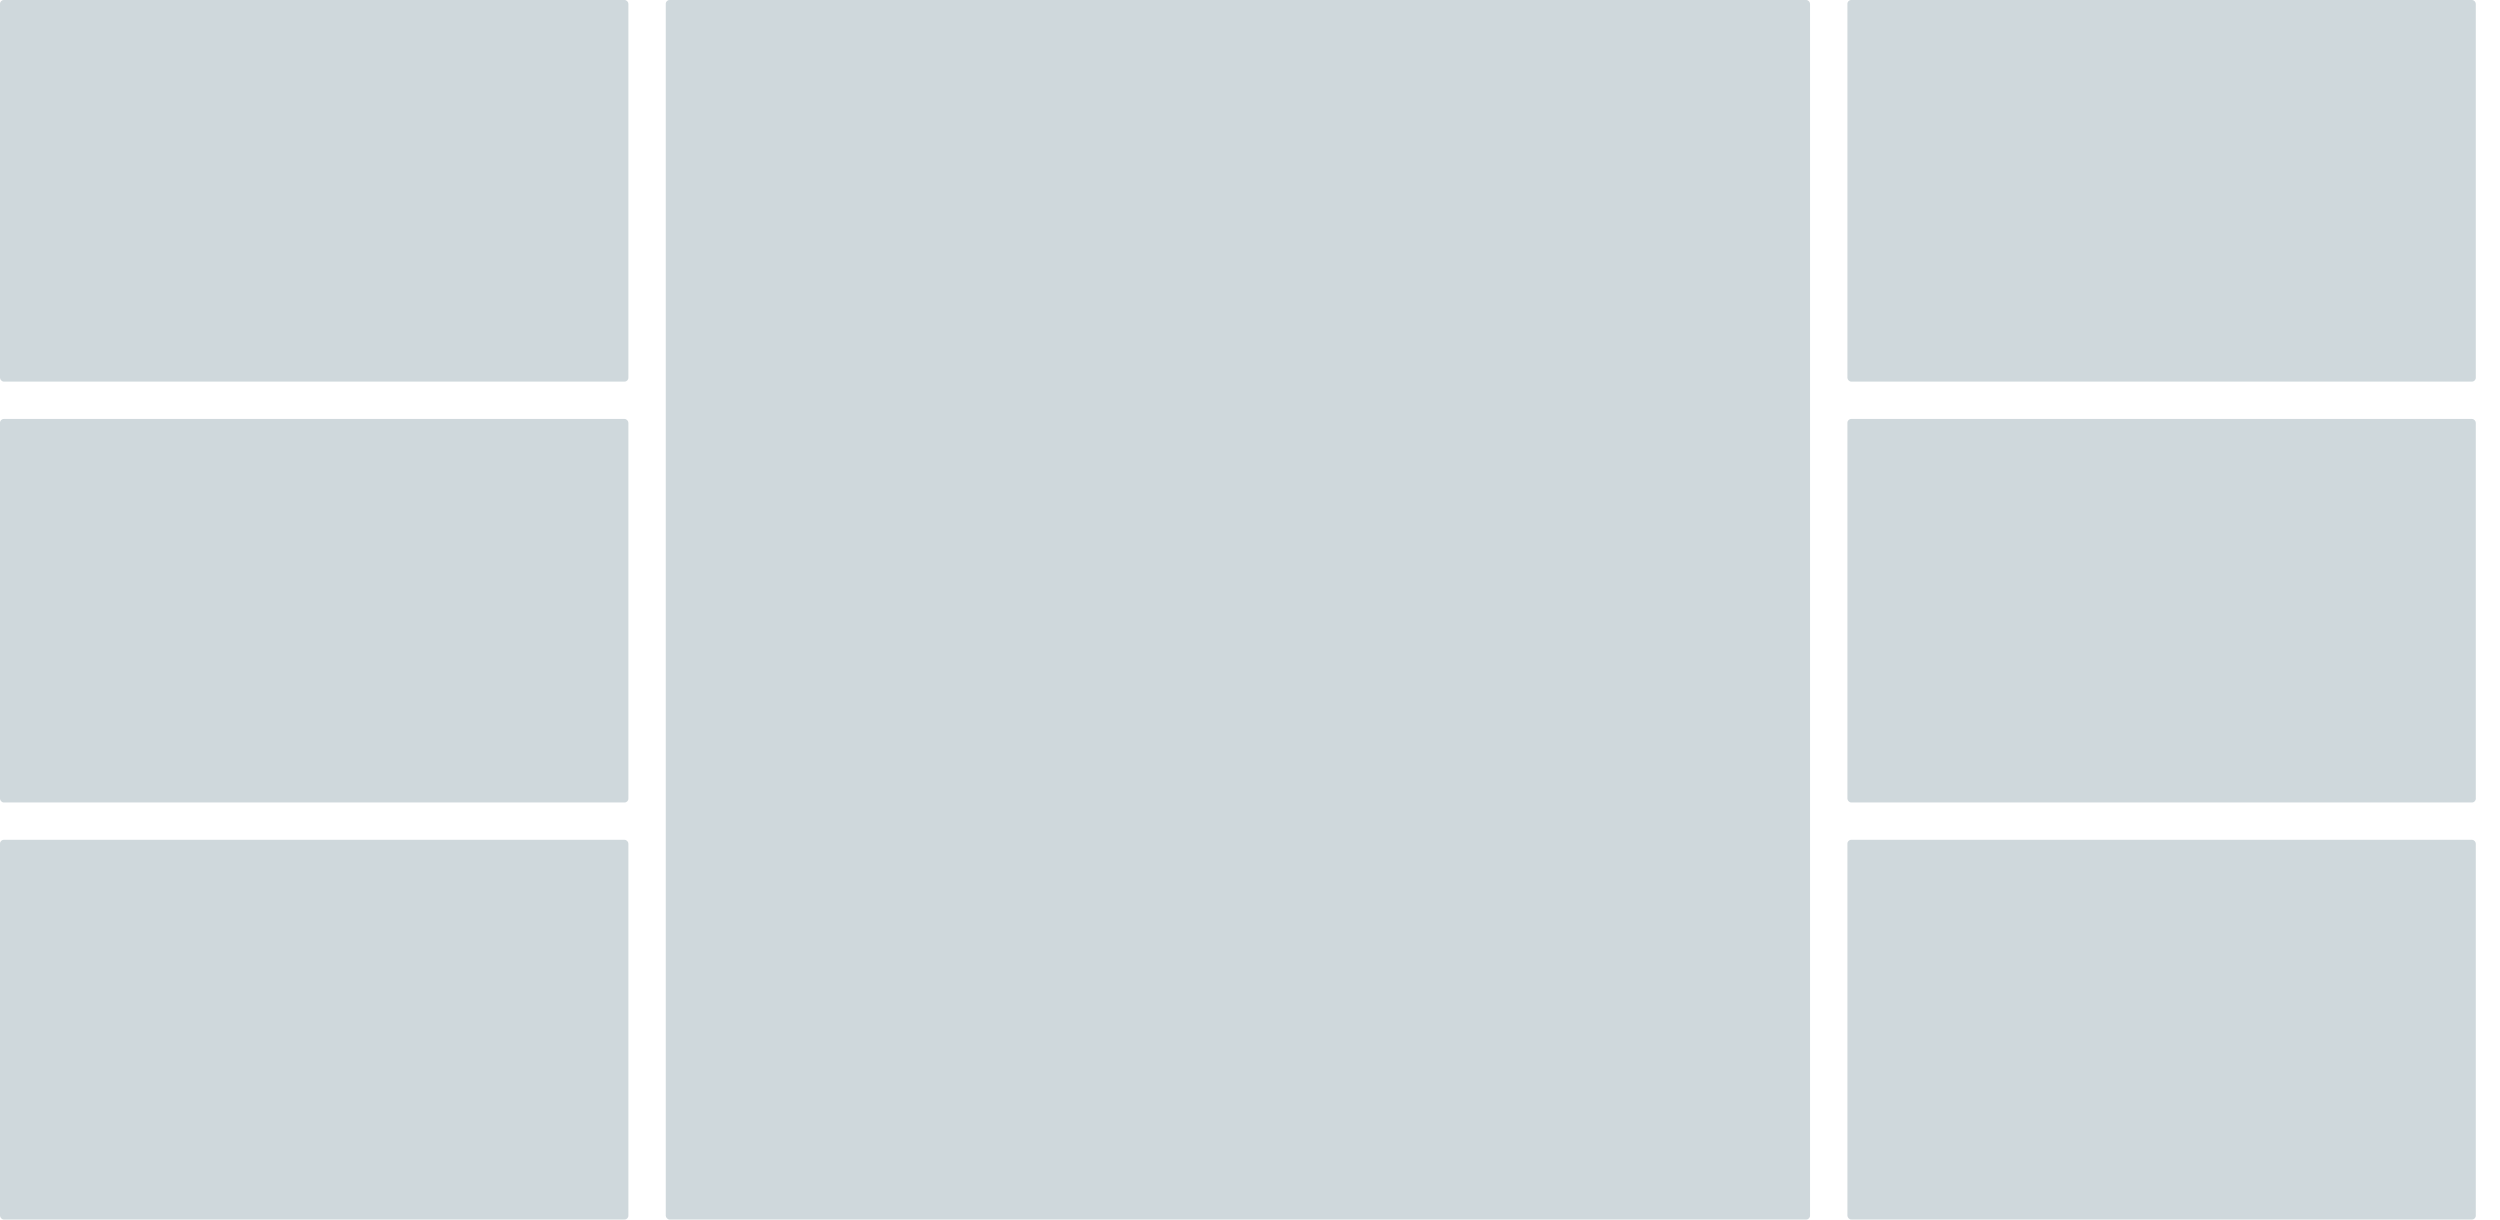 <svg width="82" height="40" viewBox="0 0 82 40" fill="none" xmlns="http://www.w3.org/2000/svg">
<rect width="20.611" height="12.516" rx="0.125" fill="#CFD8DC"/>
<rect y="13.742" width="20.611" height="12.579" rx="0.125" fill="#CFD8DC"/>
<rect y="27.546" width="20.611" height="12.454" rx="0.125" fill="#CFD8DC"/>
<rect x="21.837" width="37.532" height="40" rx="0.125" fill="#CFD8DC"/>
<rect x="60.595" width="20.611" height="12.516" rx="0.125" fill="#CFD8DC"/>
<rect x="60.595" y="13.742" width="20.611" height="12.579" rx="0.125" fill="#CFD8DC"/>
<rect x="60.595" y="27.546" width="20.611" height="12.454" rx="0.125" fill="#CFD8DC"/>
</svg>
